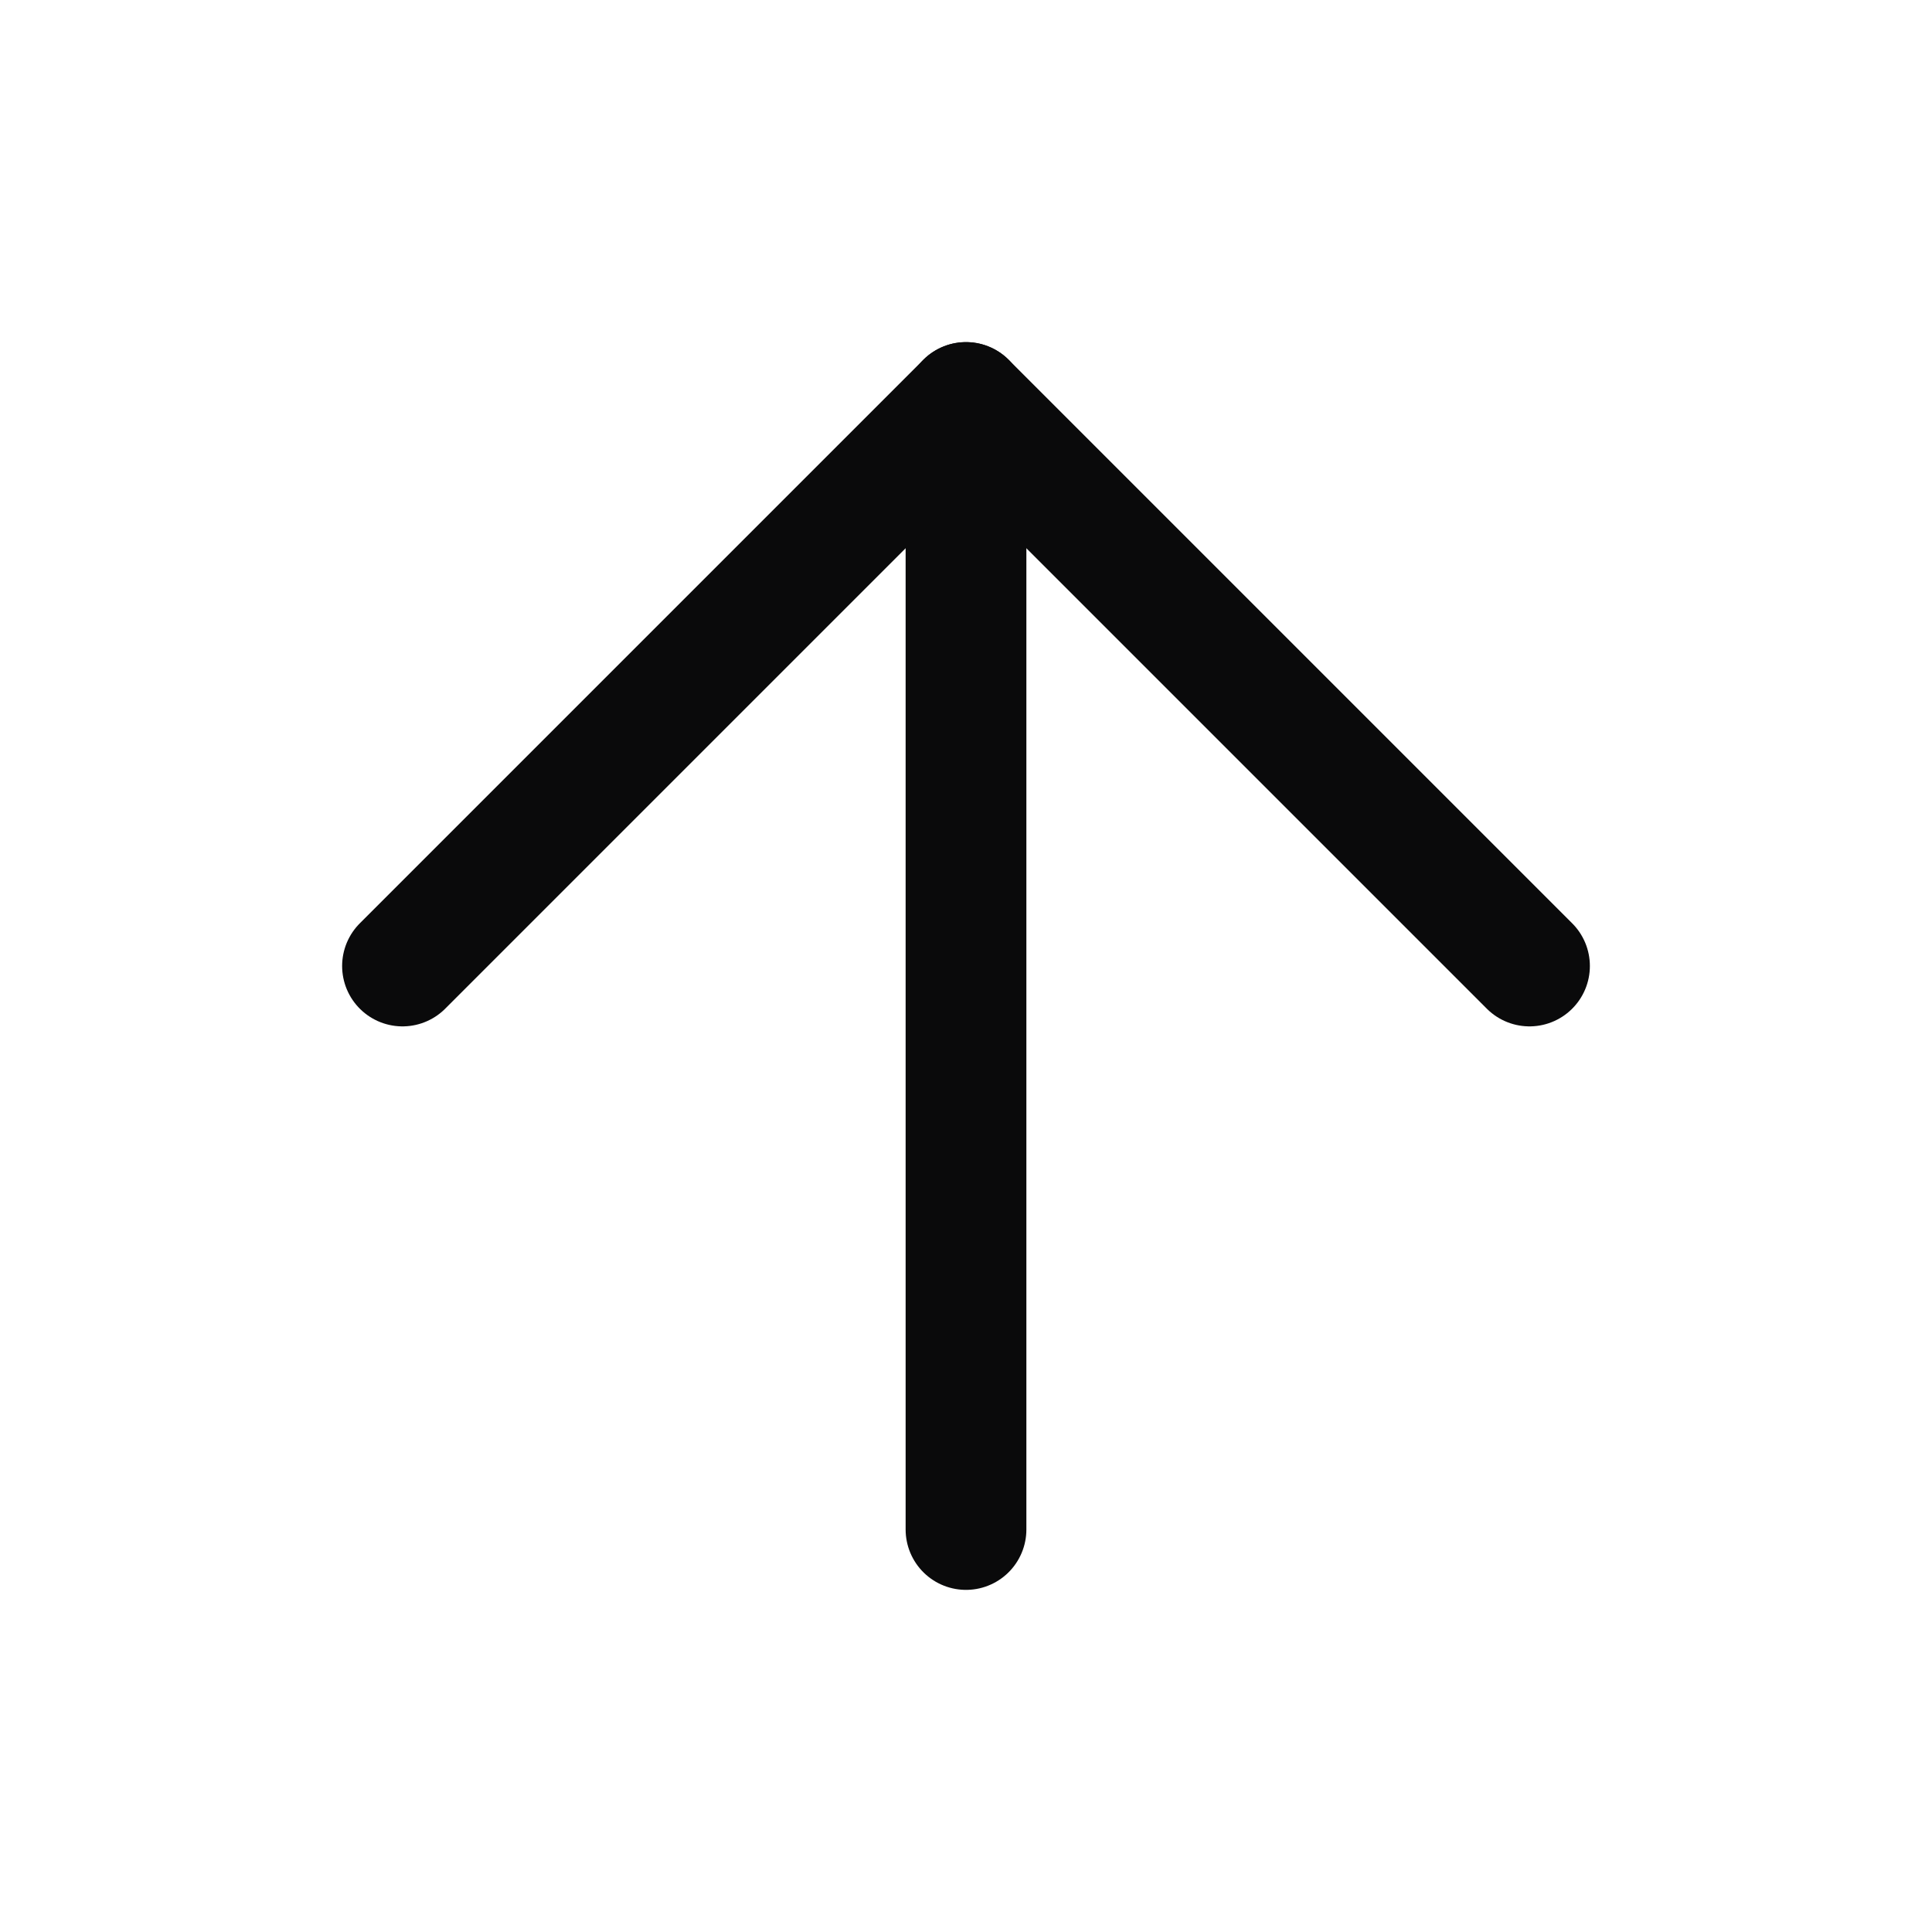 <svg width="24" height="24" viewBox="0 0 24 24" fill="none" xmlns="http://www.w3.org/2000/svg">
<path d="M12 19V5" stroke="#0A0A0B" stroke-width="1.5" stroke-linecap="round" stroke-linejoin="round"/>
<path d="M5 12L12 5L19 12" stroke="#0A0A0B" stroke-width="1.5" stroke-linecap="round" stroke-linejoin="round"/>
</svg>

